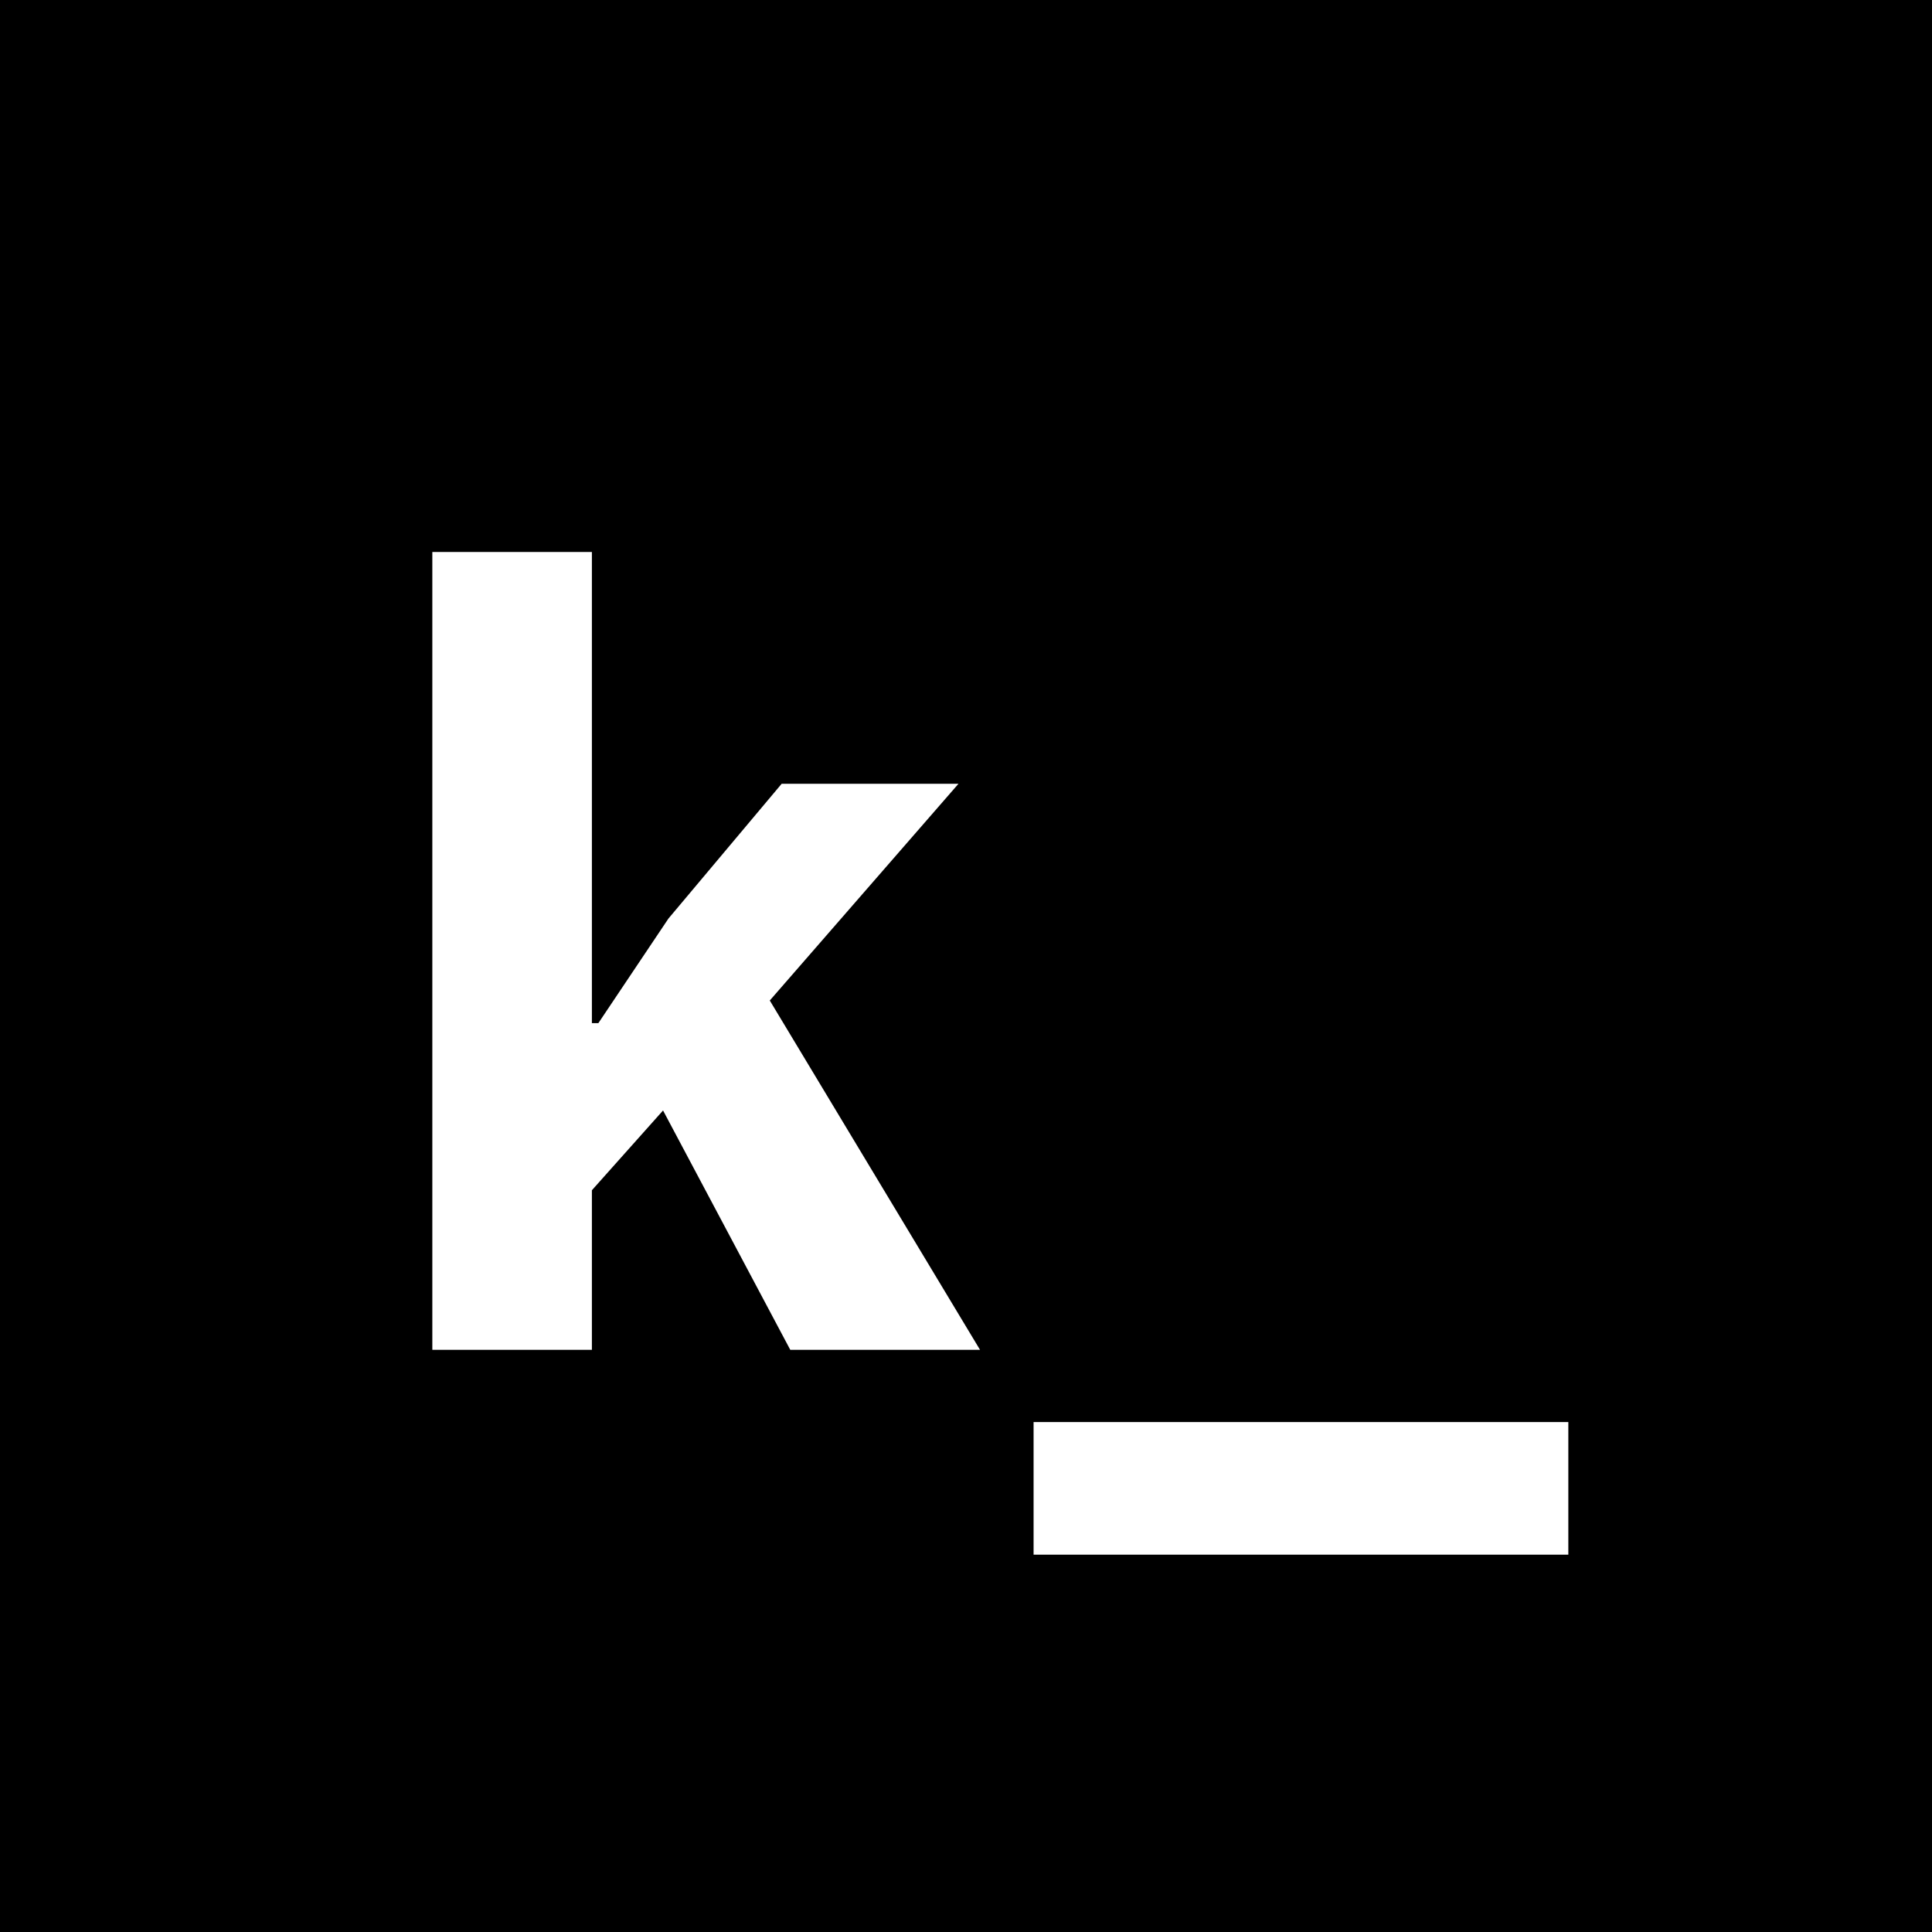 <svg width="448" height="448" viewBox="0 0 448 448" fill="none" xmlns="http://www.w3.org/2000/svg">
<rect x="0" y="0" width="448" height="448" fill="#808080" stroke="none"/>
<g clip-path="url(#clip0)">
<rect width="448" height="448" fill="black"/>
<path d="M100.25 128H137.25V237.25H138.75L155 213L181.25 181.75H222.25L178.5 232L227.25 313H183.25L153.75 257.5L137.25 276V313H100.25V128ZM239.67 360.5V329.75H363.67V360.5H239.67Z" fill="white"/>
</g>
<defs>
<clipPath id="clip0">
<rect width="448" height="448" fill="white"/>
</clipPath>
</defs>
</svg>
